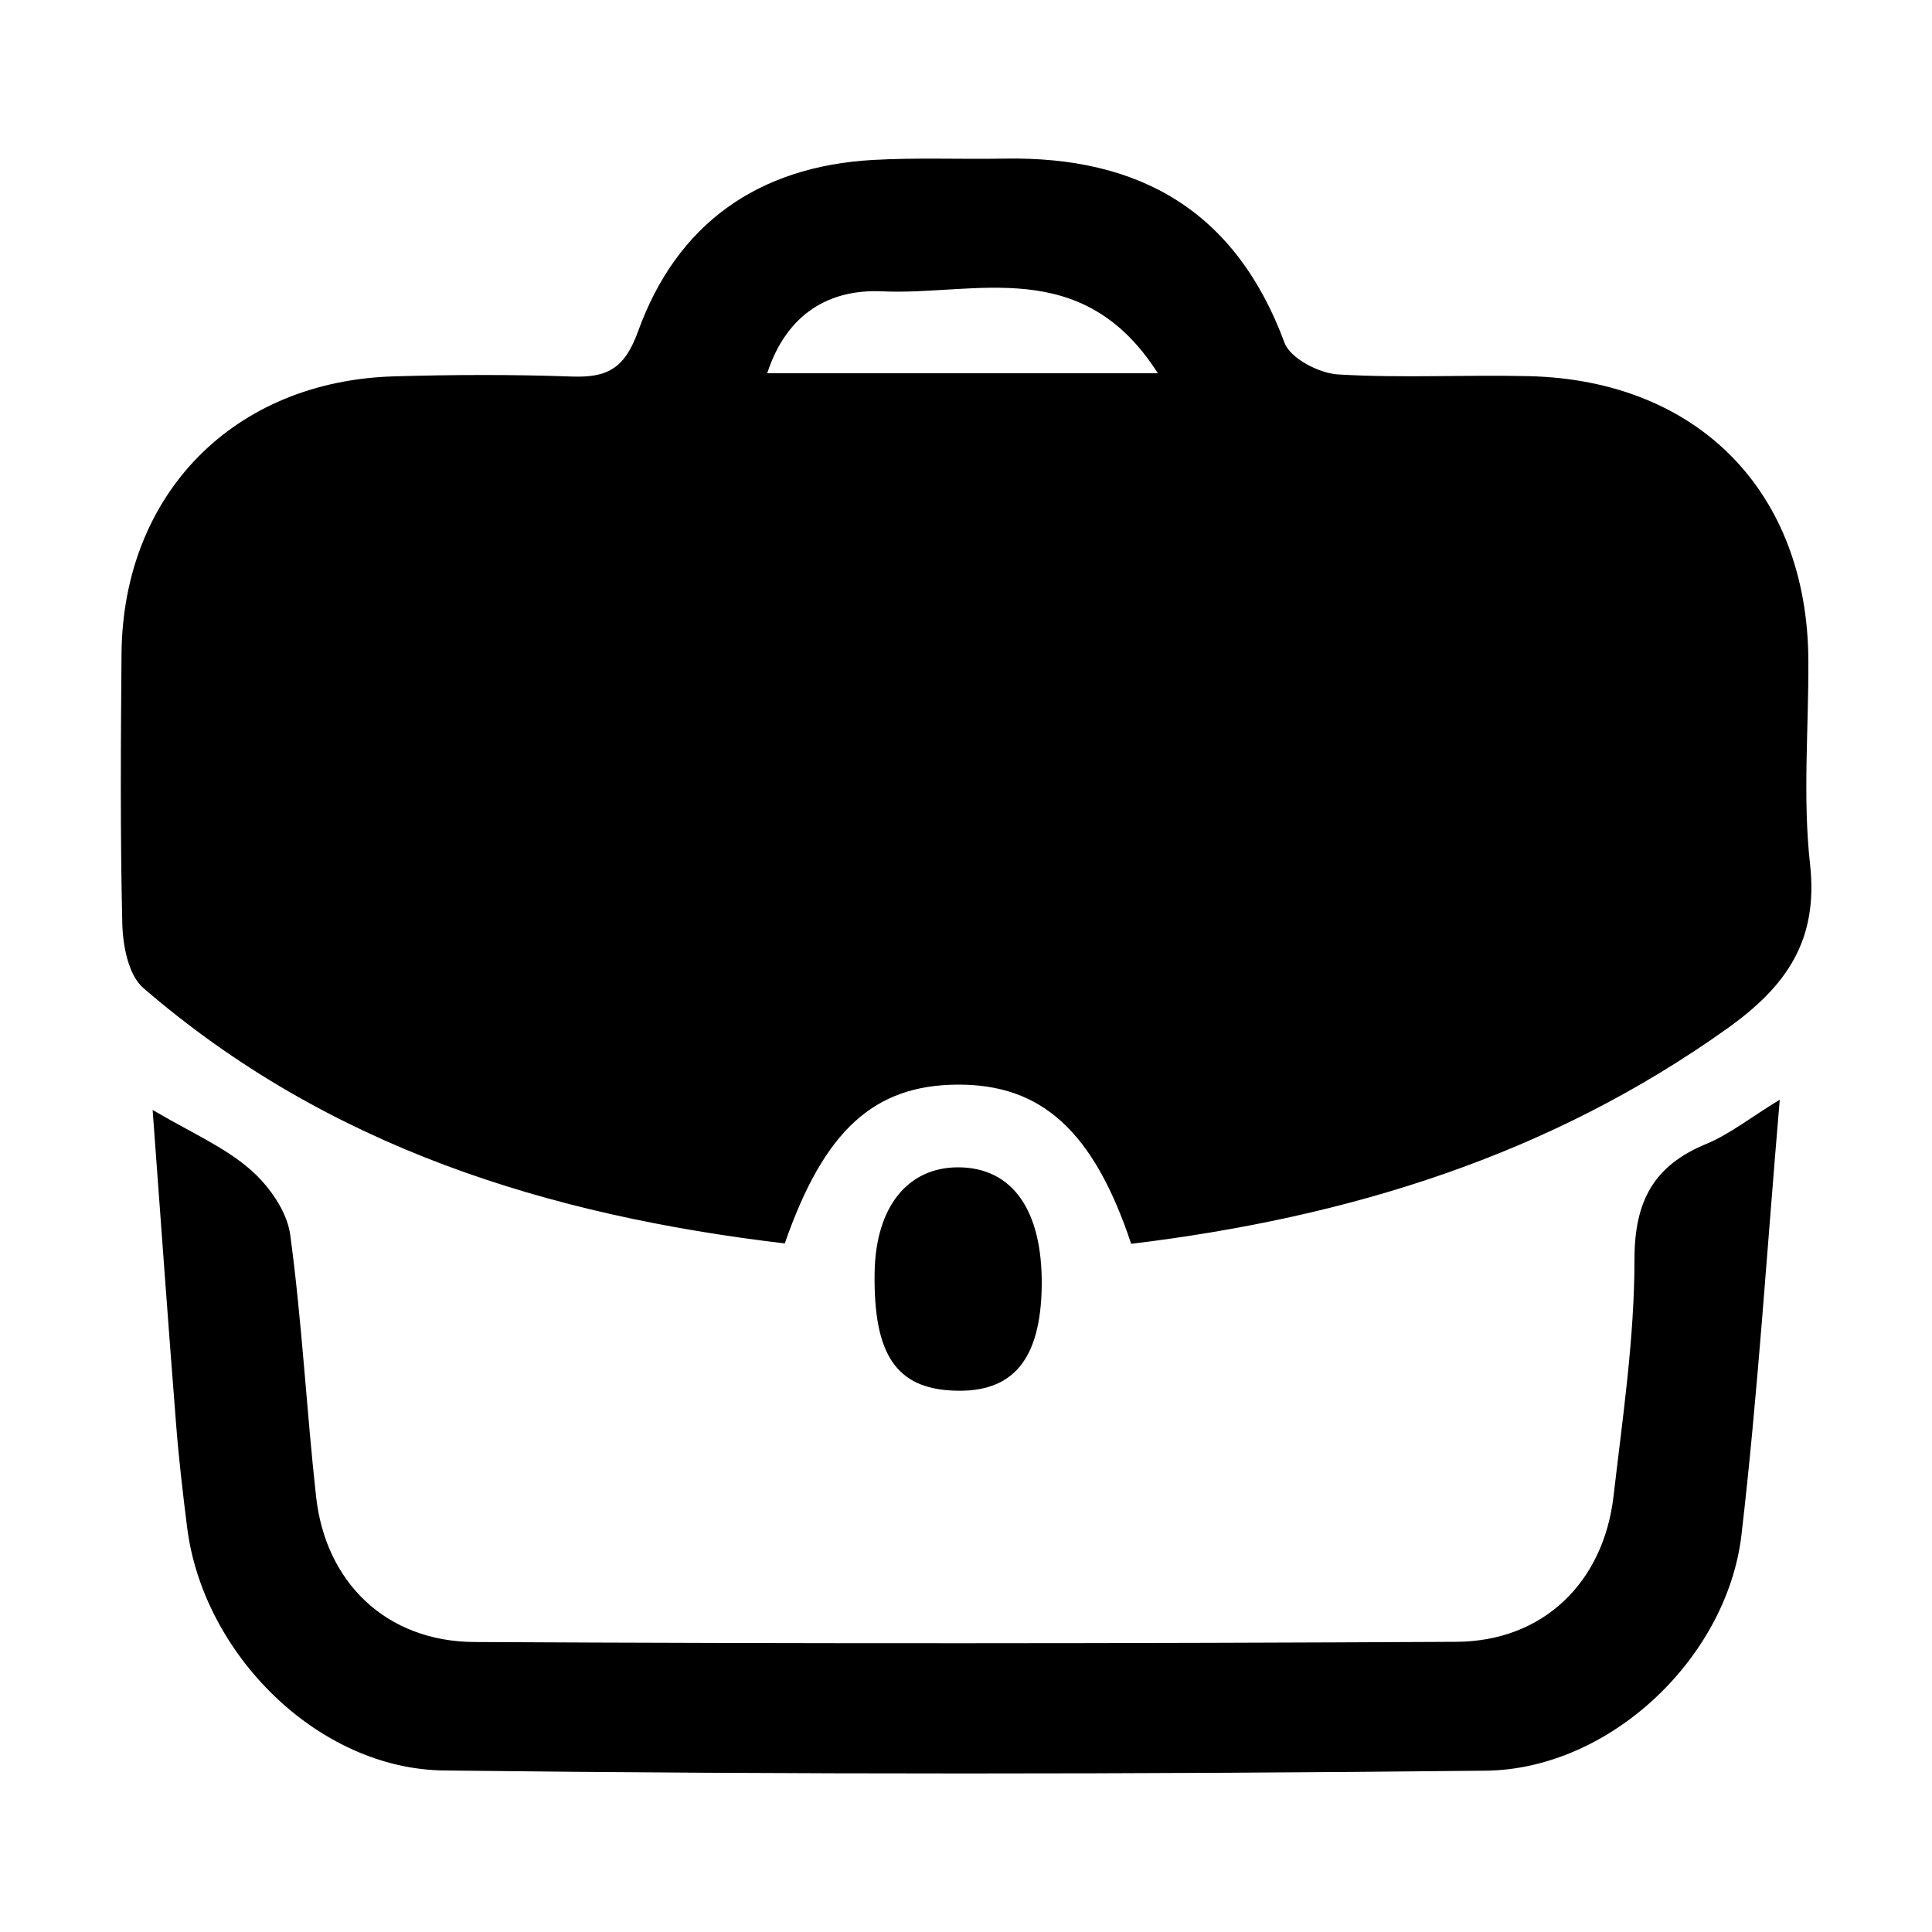 <svg xmlns="http://www.w3.org/2000/svg" viewBox="0 0 1000 1000" width="1000" height="1000">
<path d="M495.7 561.4c43.3-0.2 70.3 23.9 89.8 82.4 113.1-13.7 216.8-45.9 309-111.8 30.1-21.6 46.7-45.2 42.4-84.5-3.9-34.8-0.7-70.4-0.9-105.7-0.4-87.2-57.1-145-144.6-147.1-33-0.8-66.1 1.1-98.9-0.9-9.8-0.6-24.6-8.3-27.6-16.3-25.2-68.1-74.8-96.7-145-95.4-22.8 0.4-45.6-0.6-68.3 0.7-59.2 3.4-101.2 33-121.3 88.6-7 19.4-15.9 24.1-34.2 23.5-30.7-1.1-61.4-1-92.1-0.1-83 2.4-140.4 60.8-141.1 143.6-0.4 46.6-0.7 93.3 0.4 139.8 0.3 11.4 3.2 26.6 10.9 33.2 95.5 82.5 209.7 117.7 332 132.2 20.4-58.8 46.4-82 89.5-82.2z m-38.9-410.6c47.9 2.2 103.3-19.2 142.5 42.4h-202.2c10.2-31.2 32.5-43.7 59.7-42.4z m389.2 501.1c0 40.7-6.1 81.6-10.8 122.2-5.1 45-36.5 75.5-81.5 75.7-169.4 0.9-338.9 1-508.3 0.1-45.3-0.3-76.9-30.6-81.8-75.3-5-45.2-7.3-90.7-13.4-135.6-1.7-12.2-11.1-25.4-20.7-33.7-13.3-11.6-30.3-18.9-50.5-30.8 4.3 58.1 8 110.2 12.1 162.1 1.4 18.1 3.5 36.2 5.8 54.3 8.3 65.1 67.5 124.8 133.1 125.5 179.6 2.1 359.4 2 539 0.1 64.3-0.7 125-58.4 132.4-122.2 8.5-73.2 13.1-146.8 19.8-225.1-15.1 9.2-25.7 17.7-37.8 22.8-27.4 11.2-37.4 29.6-37.4 59.9z m-393.3 6.6c-0.7 42.7 11.2 60.3 41.4 61.3 30.3 1.1 44.6-16.2 45.1-54.4 0.4-38.9-15.1-61.1-43.2-61.2-26.3 0-42.7 20.6-43.3 54.3z"/>
</svg>

